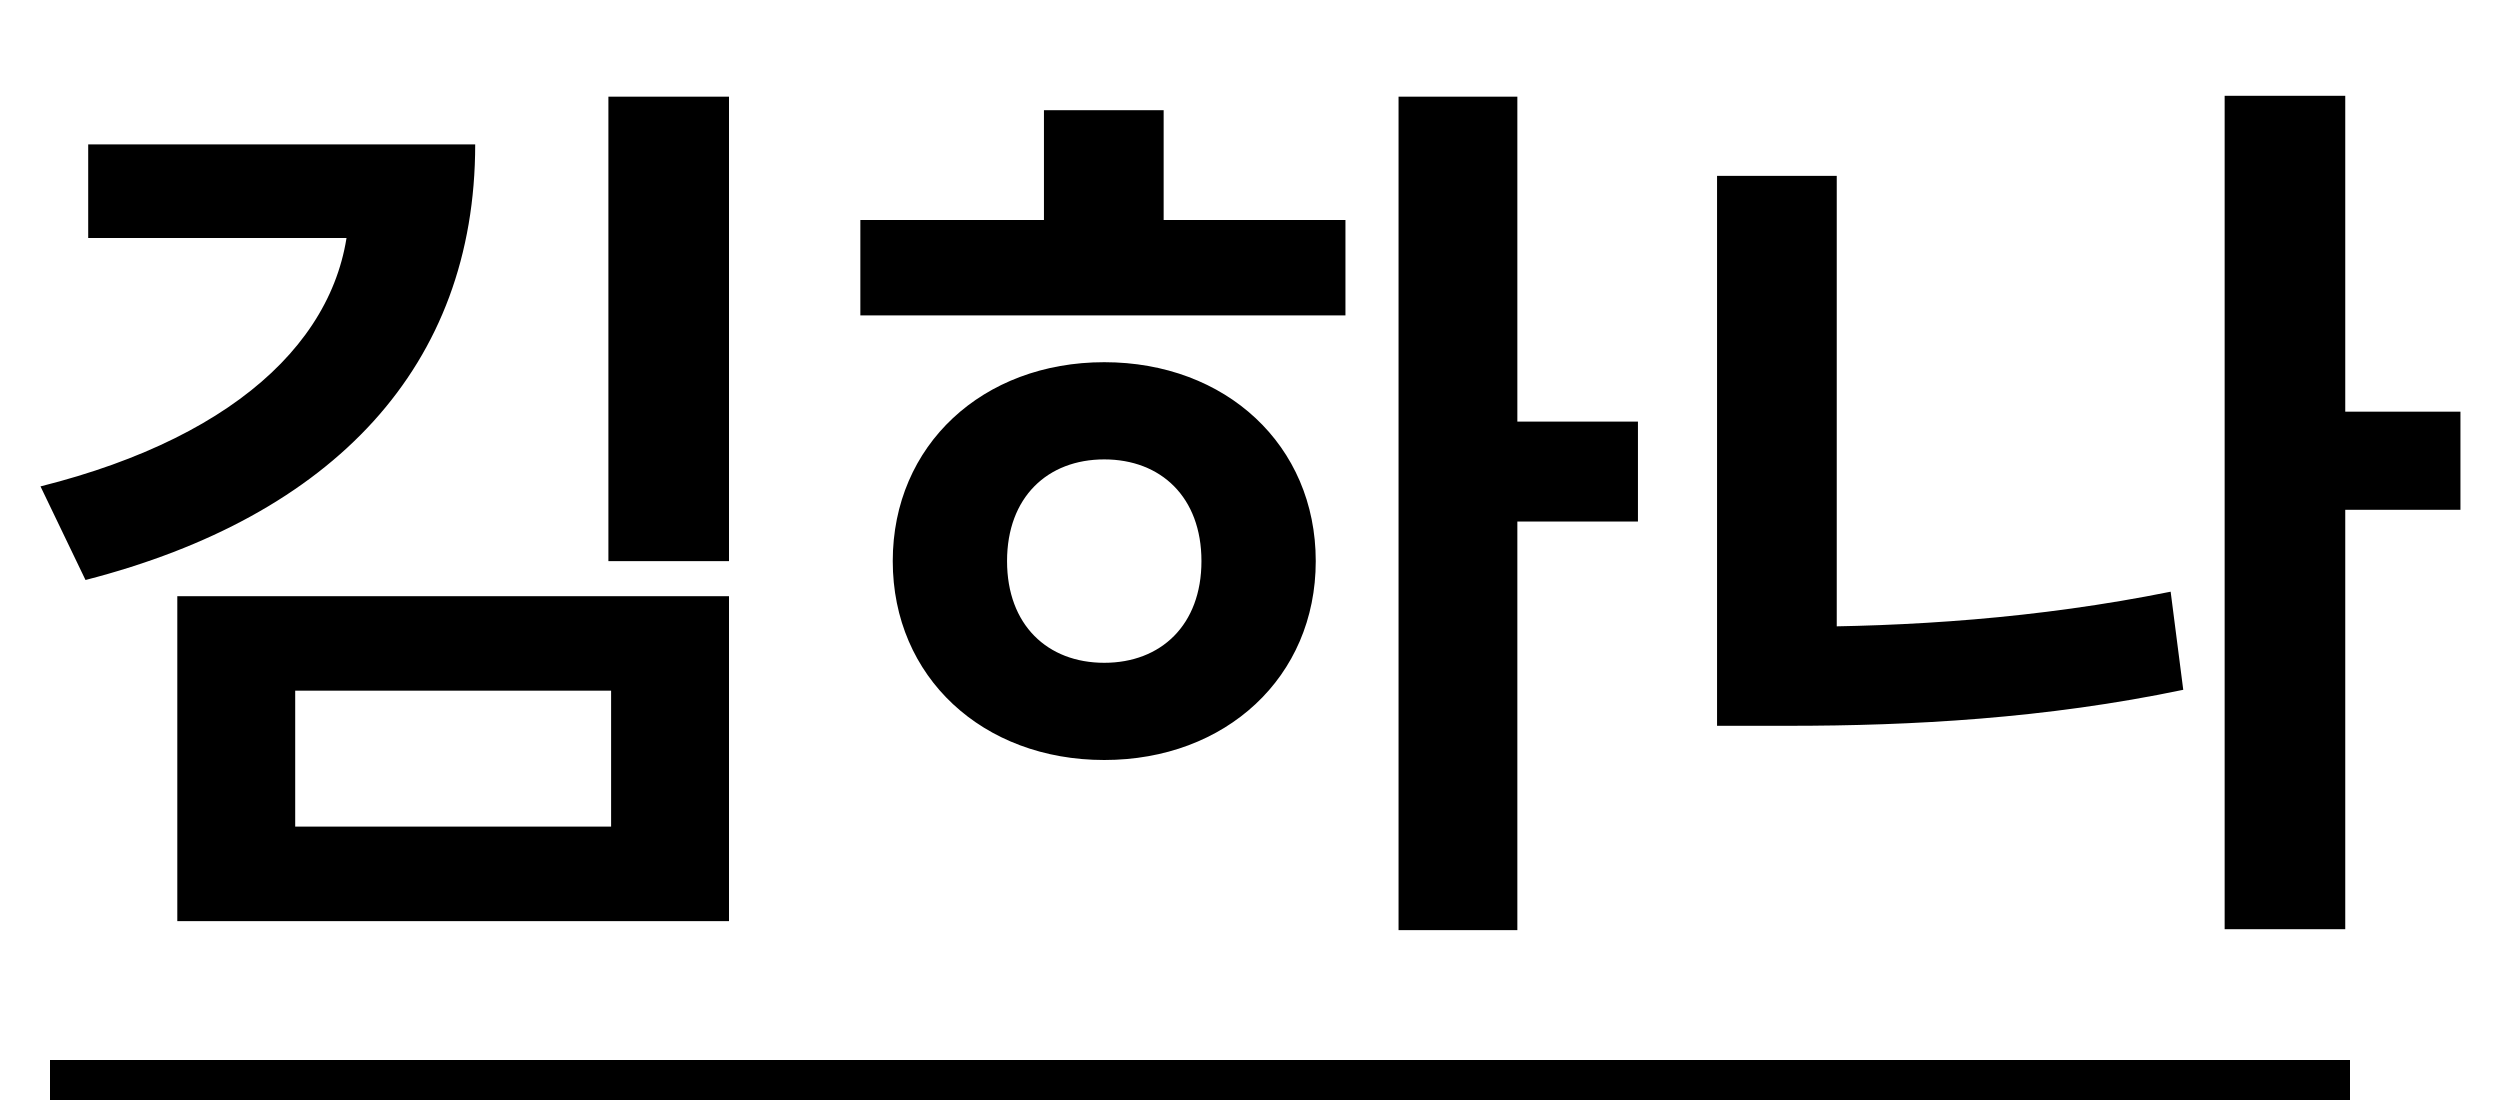 <svg width="50" height="22" viewBox="0 0 50 22" fill="none" xmlns="http://www.w3.org/2000/svg">
<path d="M6.984 2.888H9.504C9.504 7.316 6.678 10.322 1.71 11.6L0.81 9.728C4.896 8.702 6.984 6.578 6.984 4.076V2.888ZM1.764 2.888H8.532V4.76H1.764V2.888ZM12.168 1.934H14.58V11.222H12.168V1.934ZM3.546 11.924H14.58V18.422H3.546V11.924ZM12.222 13.814H5.904V16.532H12.222V13.814ZM27.971 1.934H30.347V18.602H27.971V1.934ZM29.807 8.432H32.759V10.43H29.807V8.432ZM17.207 4.4H26.909V6.308H17.207V4.4ZM22.085 7.244C24.515 7.244 26.315 8.9 26.315 11.222C26.315 13.544 24.515 15.2 22.085 15.2C19.655 15.2 17.855 13.544 17.855 11.222C17.855 8.9 19.655 7.244 22.085 7.244ZM22.085 9.188C20.951 9.188 20.141 9.944 20.141 11.222C20.141 12.5 20.951 13.256 22.085 13.256C23.219 13.256 24.029 12.5 24.029 11.222C24.029 9.944 23.219 9.188 22.085 9.188ZM20.879 2.204H23.273V5.12H20.879V2.204ZM46.275 8.234H49.209V10.196H46.275V8.234ZM44.493 1.916H46.905V18.584H44.493V1.916ZM34.341 3.518H36.735V13.868H34.341V3.518ZM34.341 12.536H35.781C38.157 12.536 40.731 12.374 43.413 11.834L43.665 13.796C40.911 14.372 38.229 14.516 35.781 14.516H34.341V12.536Z" fill="black"/>
<line x1="1" y1="21.6" x2="47" y2="21.6" stroke="black" stroke-width="0.8"/>
</svg>
